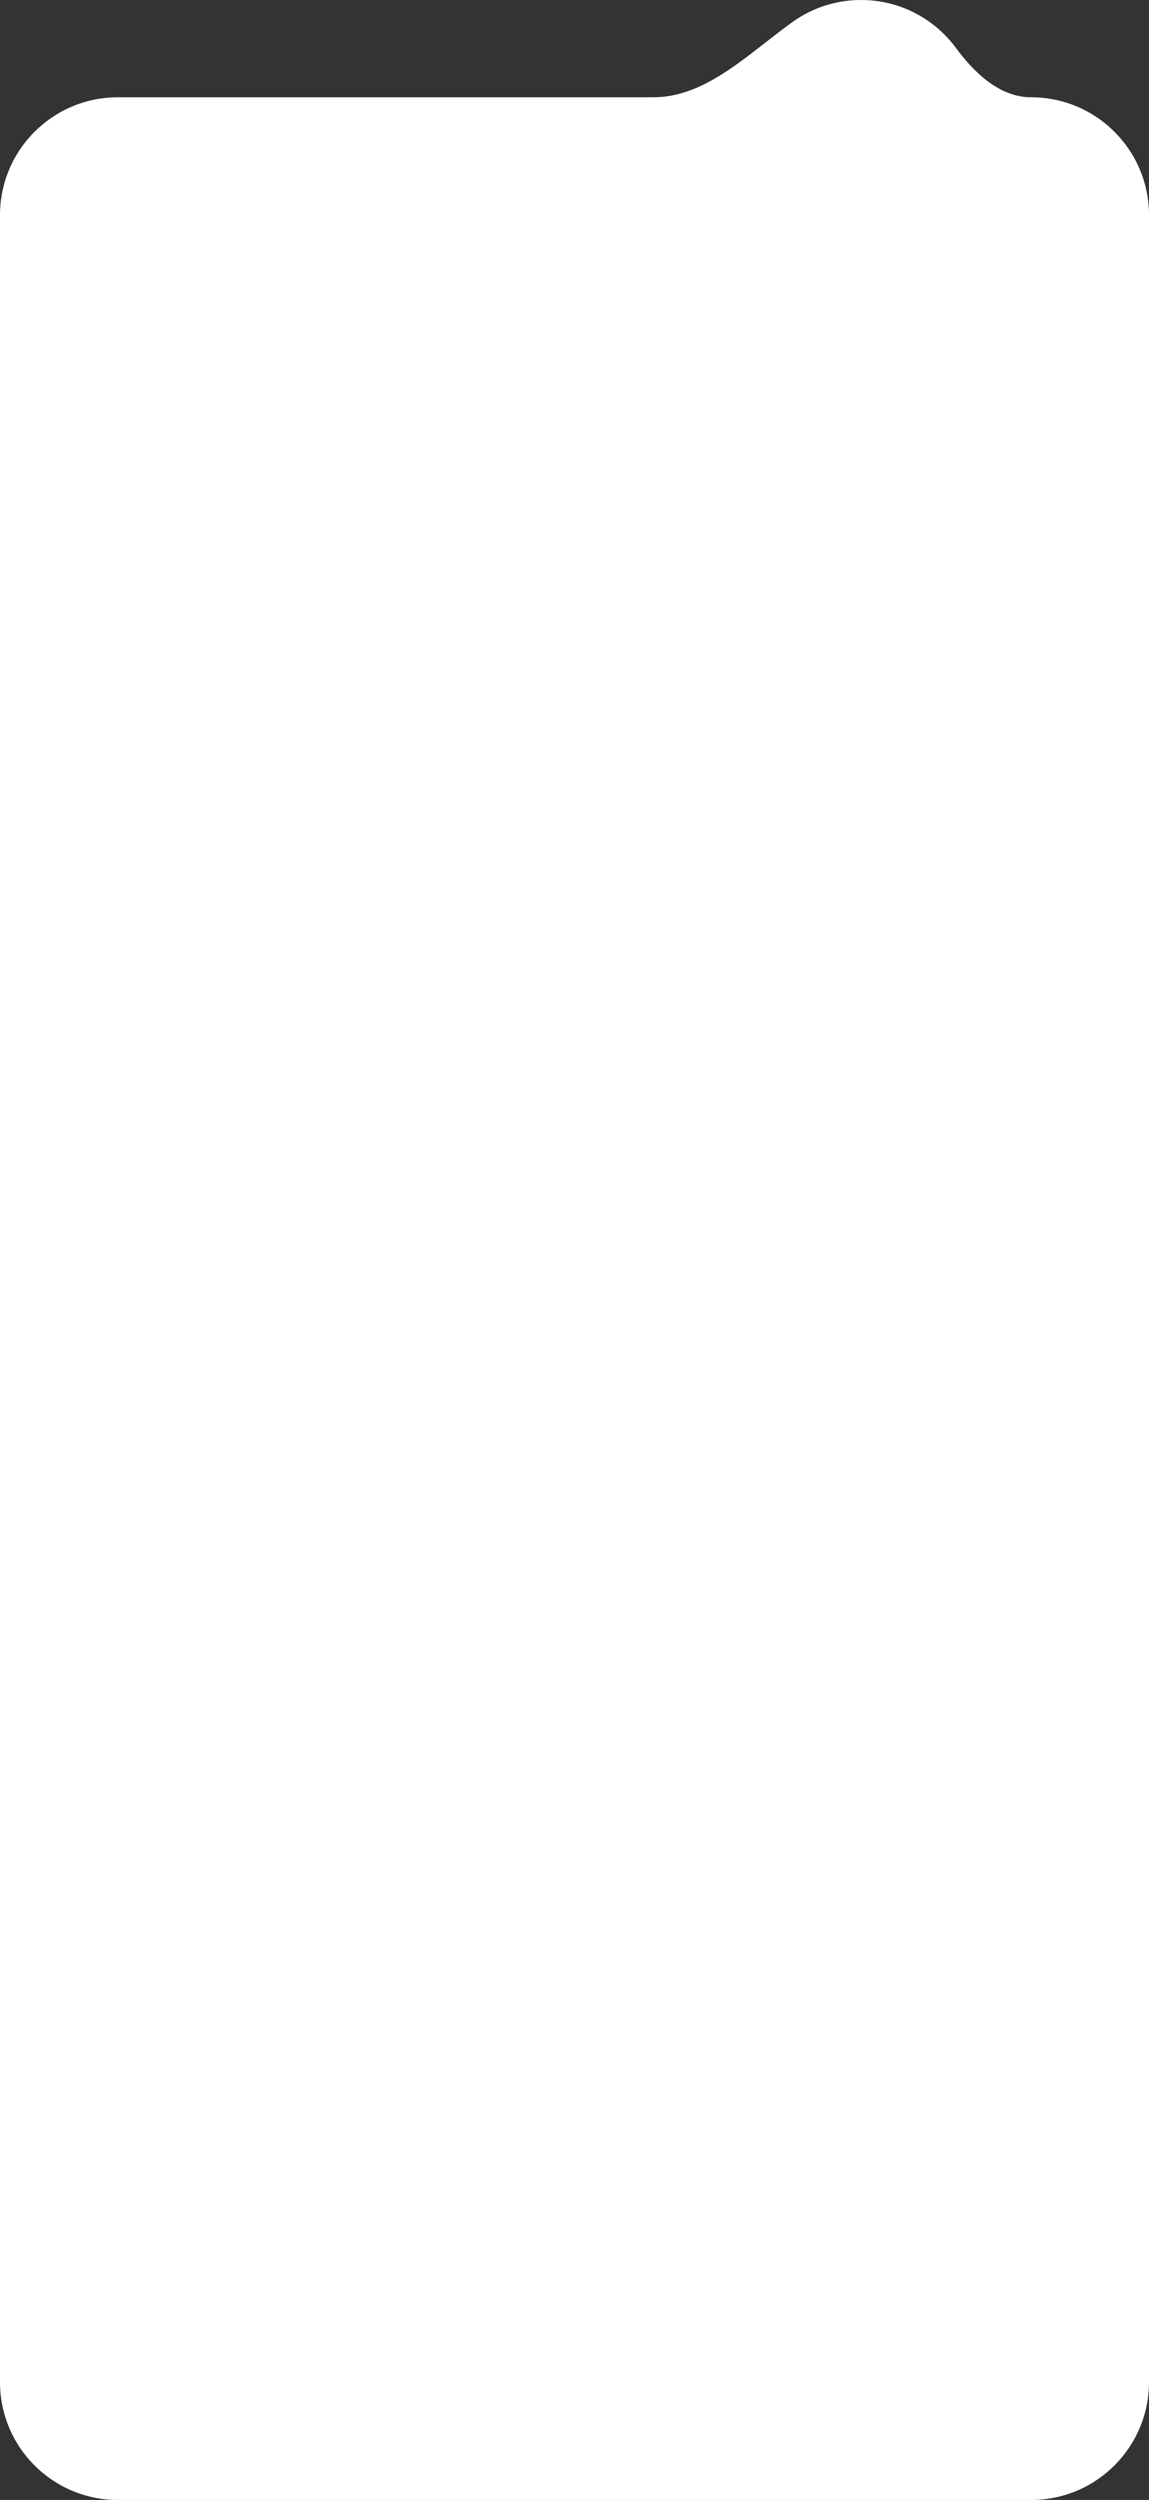 <svg width="390" height="848" viewBox="0 0 390 848" fill="none" xmlns="http://www.w3.org/2000/svg">
<rect x="0" y="0" width="390" height="848" fill="#333333" stroke="none"/>
<path fill-rule="evenodd" clip-rule="evenodd" d="M324.493 16.294C330.786 24.832 339.393 33 350 33C372.091 33 390 50.909 390 73V808C390 830.091 372.091 848 350 848H40C17.909 848 0 830.091 0 808V73C0 50.909 17.909 33 40 33H221.841C239.794 33 254.449 17.846 269.063 7.418C275.608 2.747 283.619 0 292.271 0C305.49 0 317.21 6.411 324.493 16.294Z" fill="white"/>
</svg>
